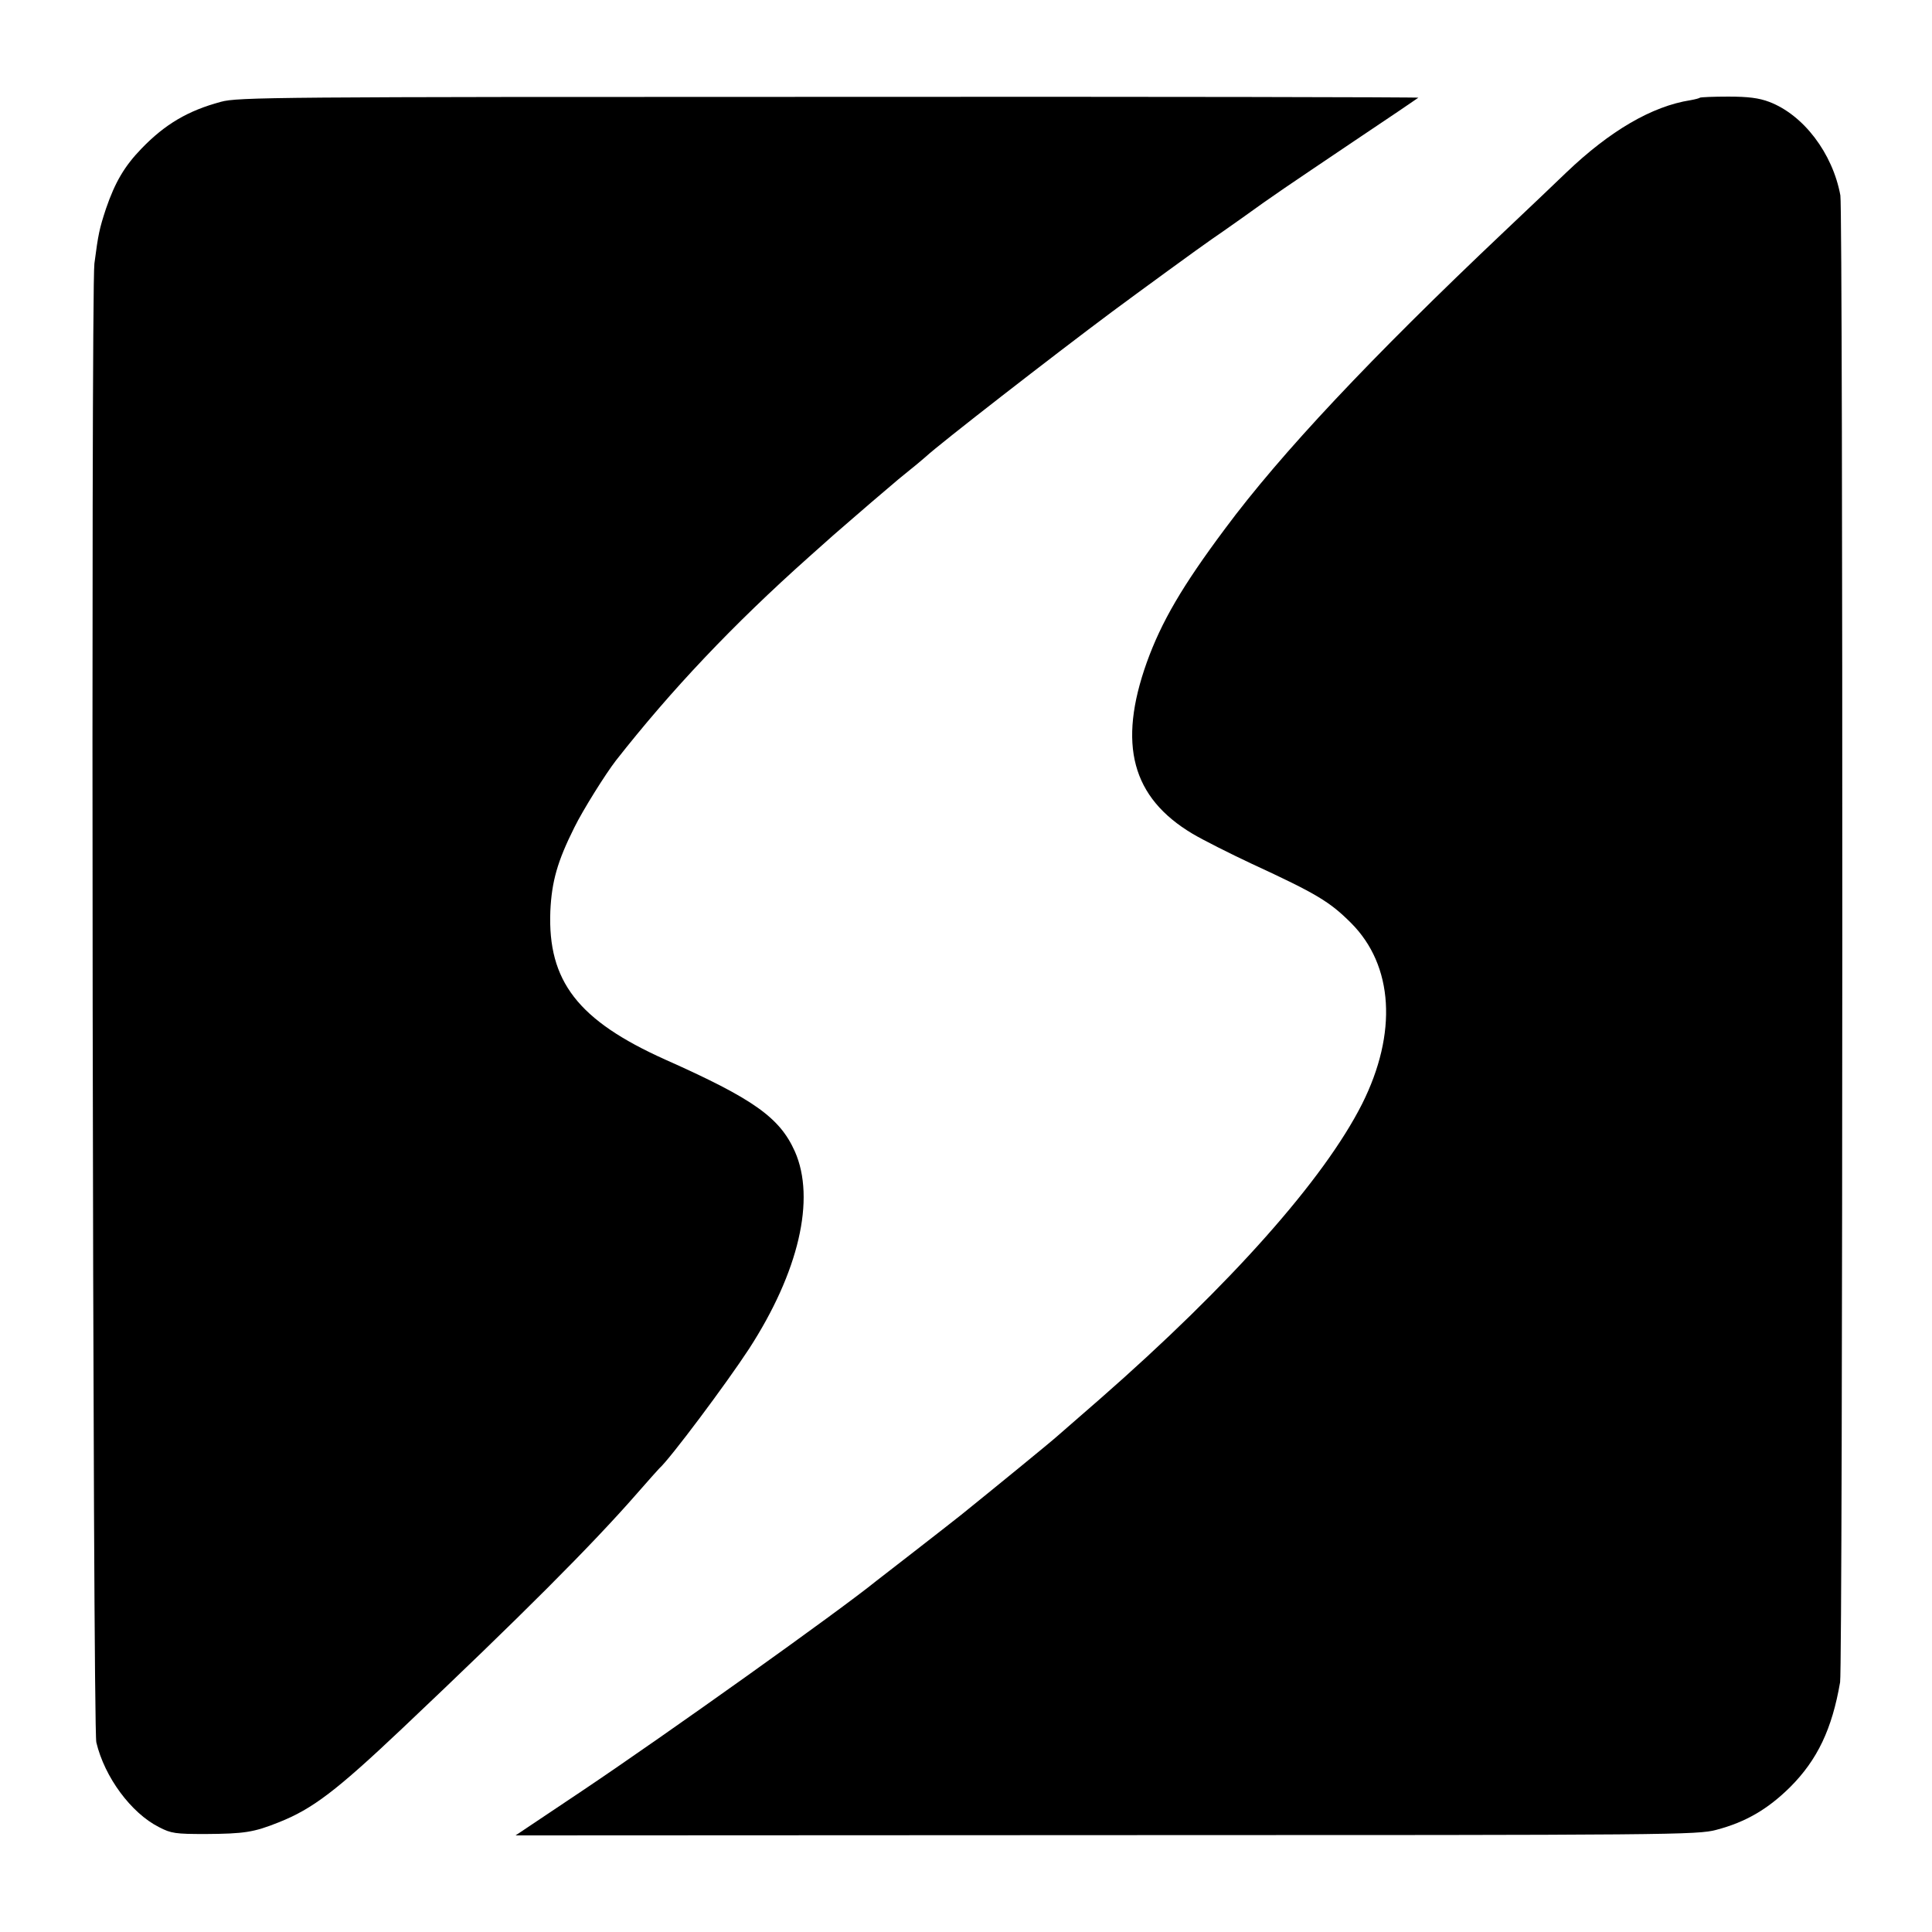 <?xml version="1.0" standalone="no"?>
<!DOCTYPE svg PUBLIC "-//W3C//DTD SVG 20010904//EN"
 "http://www.w3.org/TR/2001/REC-SVG-20010904/DTD/svg10.dtd">
<svg version="1.0" xmlns="http://www.w3.org/2000/svg"
 width="700pt" height="700pt" viewBox="0 0 700 700"
 preserveAspectRatio="xMidYMid meet">
<g transform="translate(0,700) scale(0.1,-0.1)"
fill="#000000" stroke="none">
<path d="M800 6631 c-119 -32 -202 -81 -287 -169 -62 -64 -96 -122 -129 -218
-24 -73 -28 -92 -42 -199 -13 -104 -6 -5303 7 -5358 30 -126 126 -256 227
-307 44 -23 60 -25 169 -25 140 1 174 6 264 42 124 49 210 115 450 342 427
404 685 662 850 851 41 47 77 87 80 90 37 32 242 306 325 433 180 278 242 543
166 715 -55 123 -149 190 -470 333 -316 142 -426 284 -416 538 5 108 26 181
87 303 31 63 113 194 151 243 201 256 423 491 700 738 83 74 88 79 173 152 32
28 79 68 105 90 25 22 66 56 90 75 24 19 48 40 54 45 48 45 464 368 676 526
93 69 326 239 360 262 14 9 63 44 110 77 122 88 150 106 405 278 127 85 232
156 234 158 3 2 -958 4 -2135 3 -2008 0 -2143 -1 -2204 -18z"/>
<path d="M6159 6646 c-2 -2 -17 -6 -34 -9 -140 -22 -292 -111 -450 -262 -33
-32 -134 -128 -225 -214 -485 -459 -809 -804 -1011 -1076 -156 -209 -231 -338
-284 -485 -106 -297 -54 -490 166 -621 37 -22 134 -71 215 -109 234 -108 282
-137 359 -214 154 -154 169 -399 40 -656 -138 -273 -476 -654 -950 -1069 -71
-62 -141 -123 -155 -135 -22 -20 -229 -189 -348 -285 -23 -18 -99 -78 -169
-132 -70 -54 -132 -102 -138 -107 -133 -108 -761 -556 -1062 -758 l-245 -164
2138 1 c2071 0 2141 1 2212 19 107 28 187 75 268 155 99 99 152 211 181 380
10 58 11 5333 1 5387 -28 153 -134 292 -258 339 -37 14 -76 19 -148 19 -54 0
-101 -2 -103 -4z"/>
</g>
</svg>
